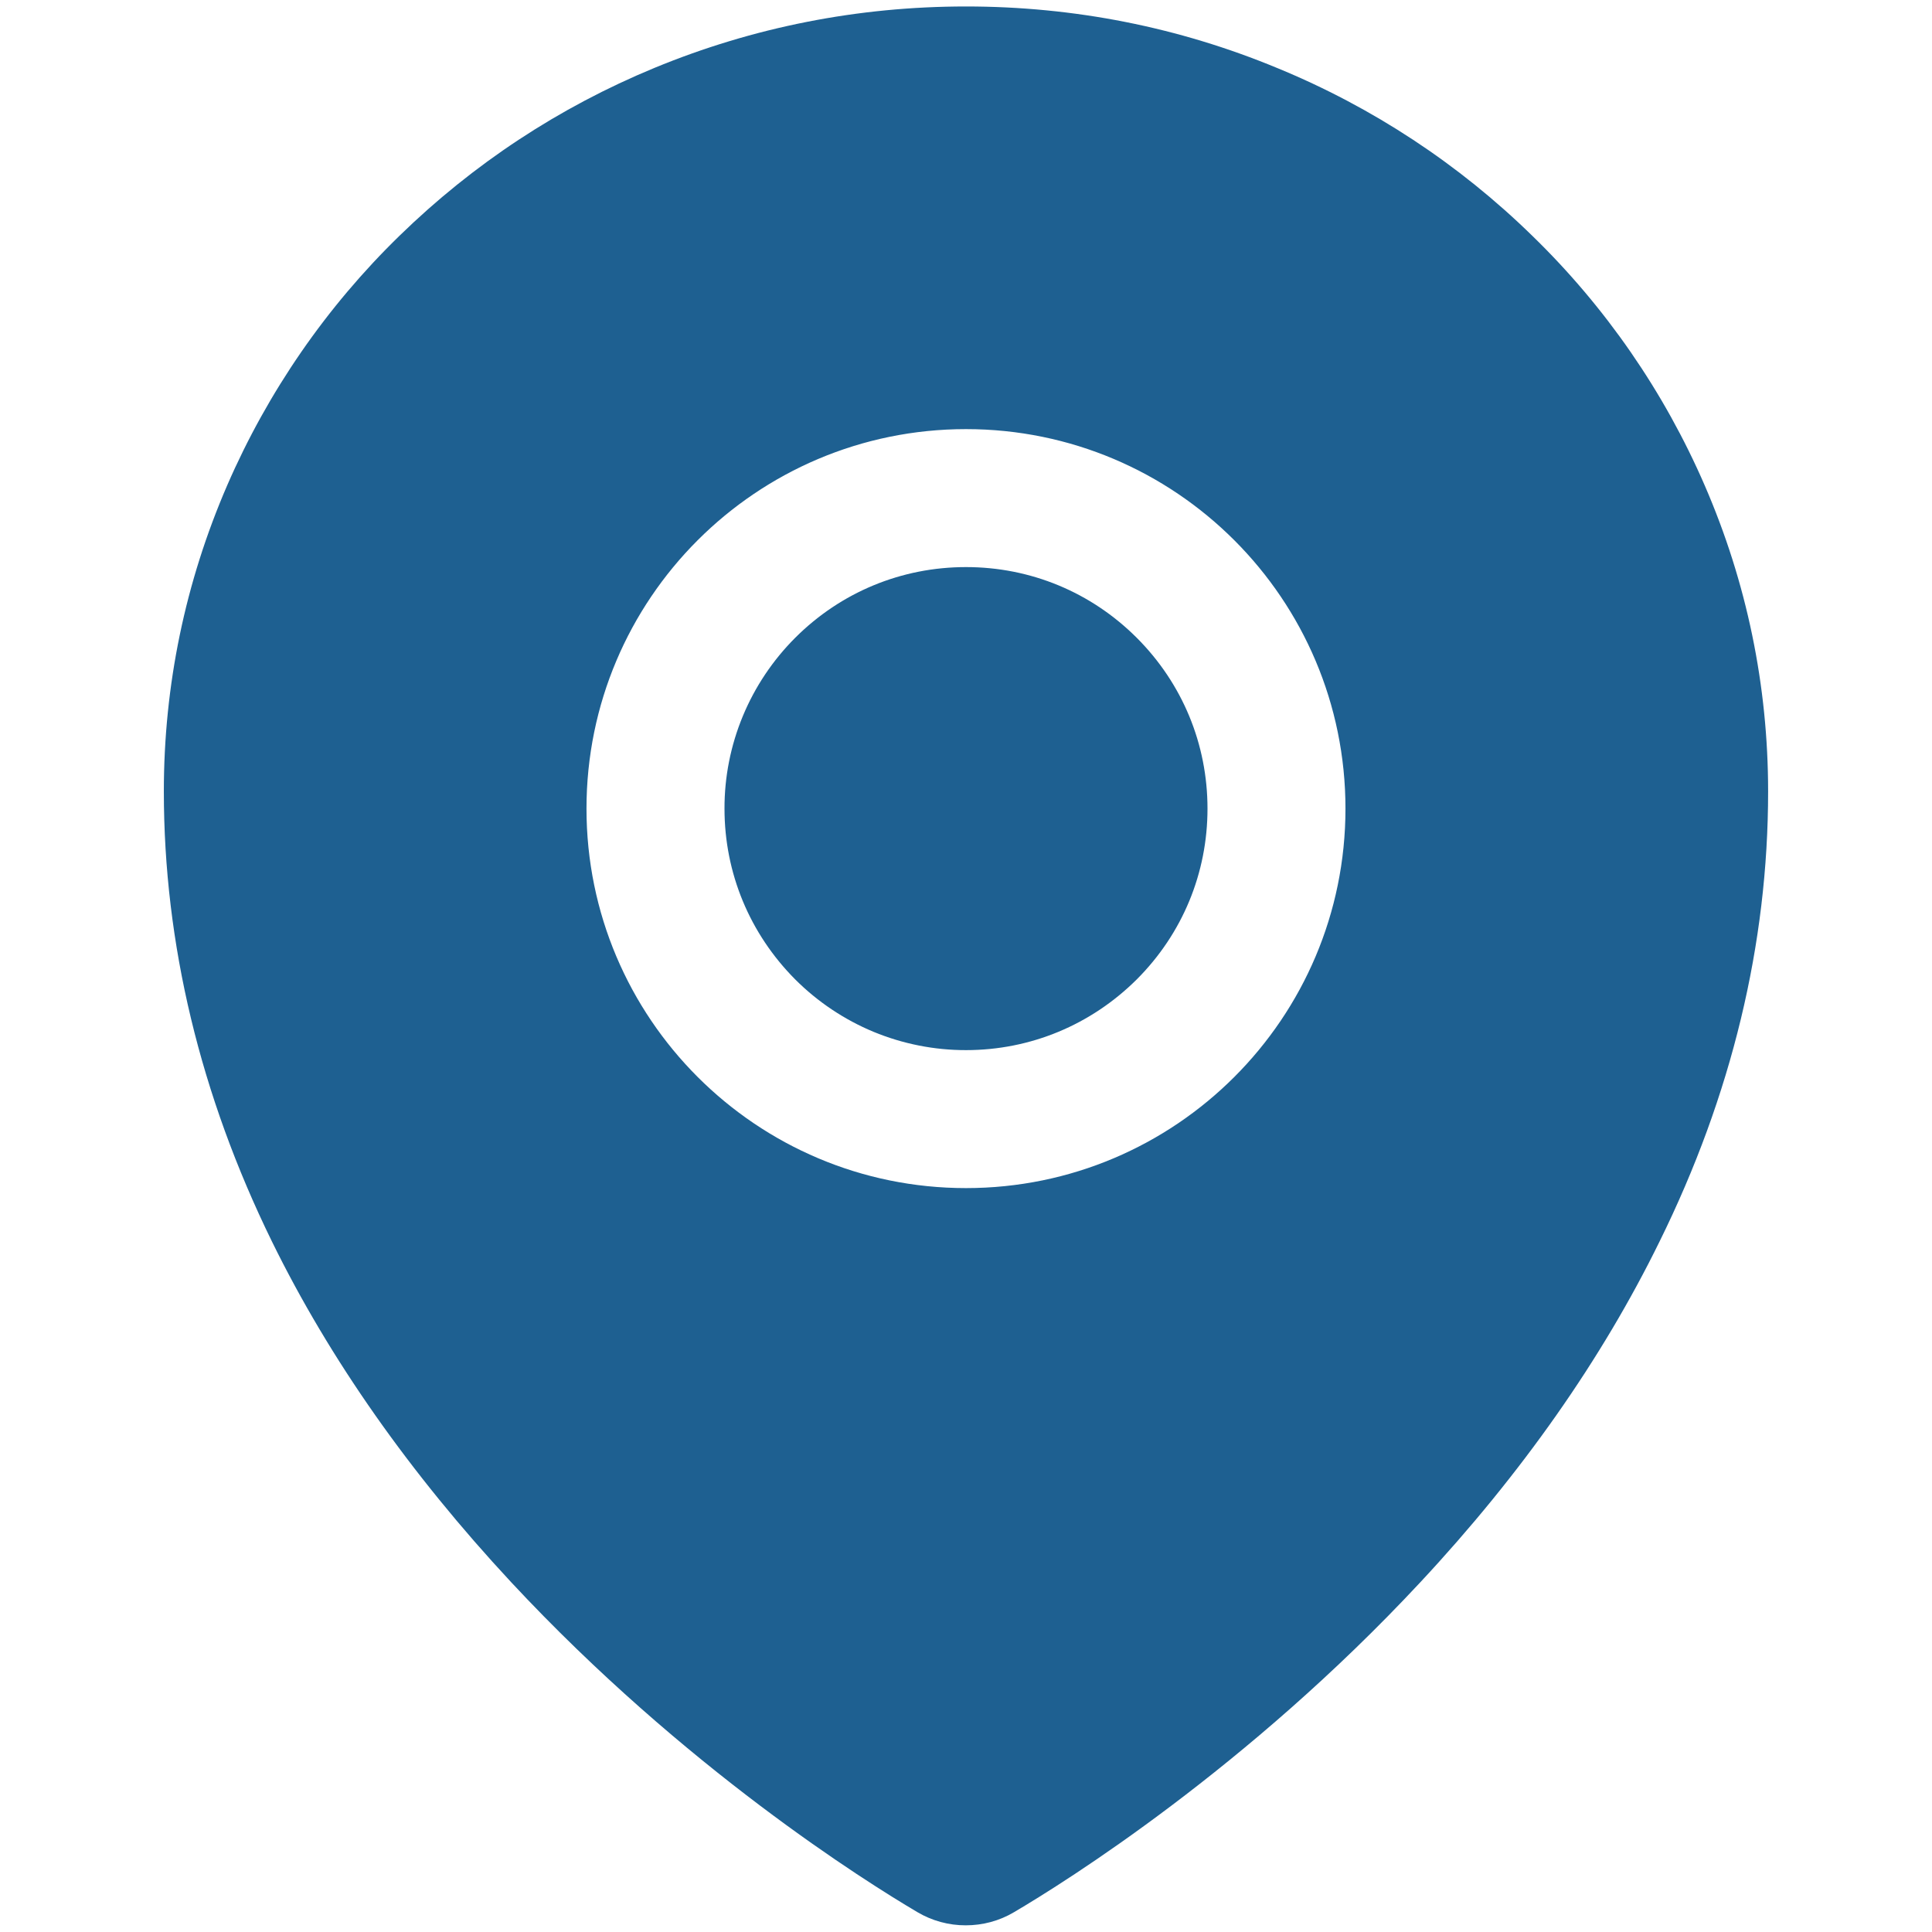 <svg width="46" height="46" viewBox="0 0 46 46" fill="none" xmlns="http://www.w3.org/2000/svg">
<path d="M23 13.502C21.465 13.502 20.022 14.098 18.933 15.186C18.399 15.72 17.975 16.354 17.686 17.051C17.397 17.749 17.248 18.497 17.25 19.253C17.25 20.788 17.85 22.23 18.933 23.319C19.467 23.853 20.101 24.277 20.798 24.567C21.496 24.855 22.244 25.004 23 25.003C24.535 25.003 25.977 24.402 27.066 23.319C28.154 22.23 28.75 20.788 28.75 19.253C28.75 17.718 28.154 16.275 27.066 15.186C25.977 14.098 24.535 13.502 23 13.502ZM40.588 11.557C39.622 9.328 38.228 7.31 36.486 5.617C34.739 3.908 32.678 2.552 30.418 1.623C28.067 0.647 25.572 0.154 23 0.154C20.427 0.154 17.932 0.647 15.581 1.617C13.307 2.557 11.269 3.902 9.513 5.612C7.772 7.306 6.379 9.324 5.411 11.552C4.41 13.862 3.901 16.316 3.901 18.842C3.901 22.466 4.769 26.076 6.473 29.556C7.844 32.354 9.759 35.08 12.172 37.673C16.295 42.099 20.617 44.804 21.844 45.528C22.193 45.734 22.59 45.842 22.994 45.841C23.395 45.841 23.79 45.738 24.144 45.528C25.372 44.804 29.694 42.099 33.817 37.673C36.23 35.086 38.145 32.354 39.515 29.556C41.23 26.081 42.098 22.477 42.098 18.847C42.098 16.321 41.59 13.867 40.588 11.557ZM23 28.288C18.009 28.288 13.964 24.243 13.964 19.253C13.964 14.262 18.009 10.217 23 10.217C27.99 10.217 32.035 14.262 32.035 19.253C32.035 24.243 27.99 28.288 23 28.288Z" fill="#1E6091"/>
</svg>
